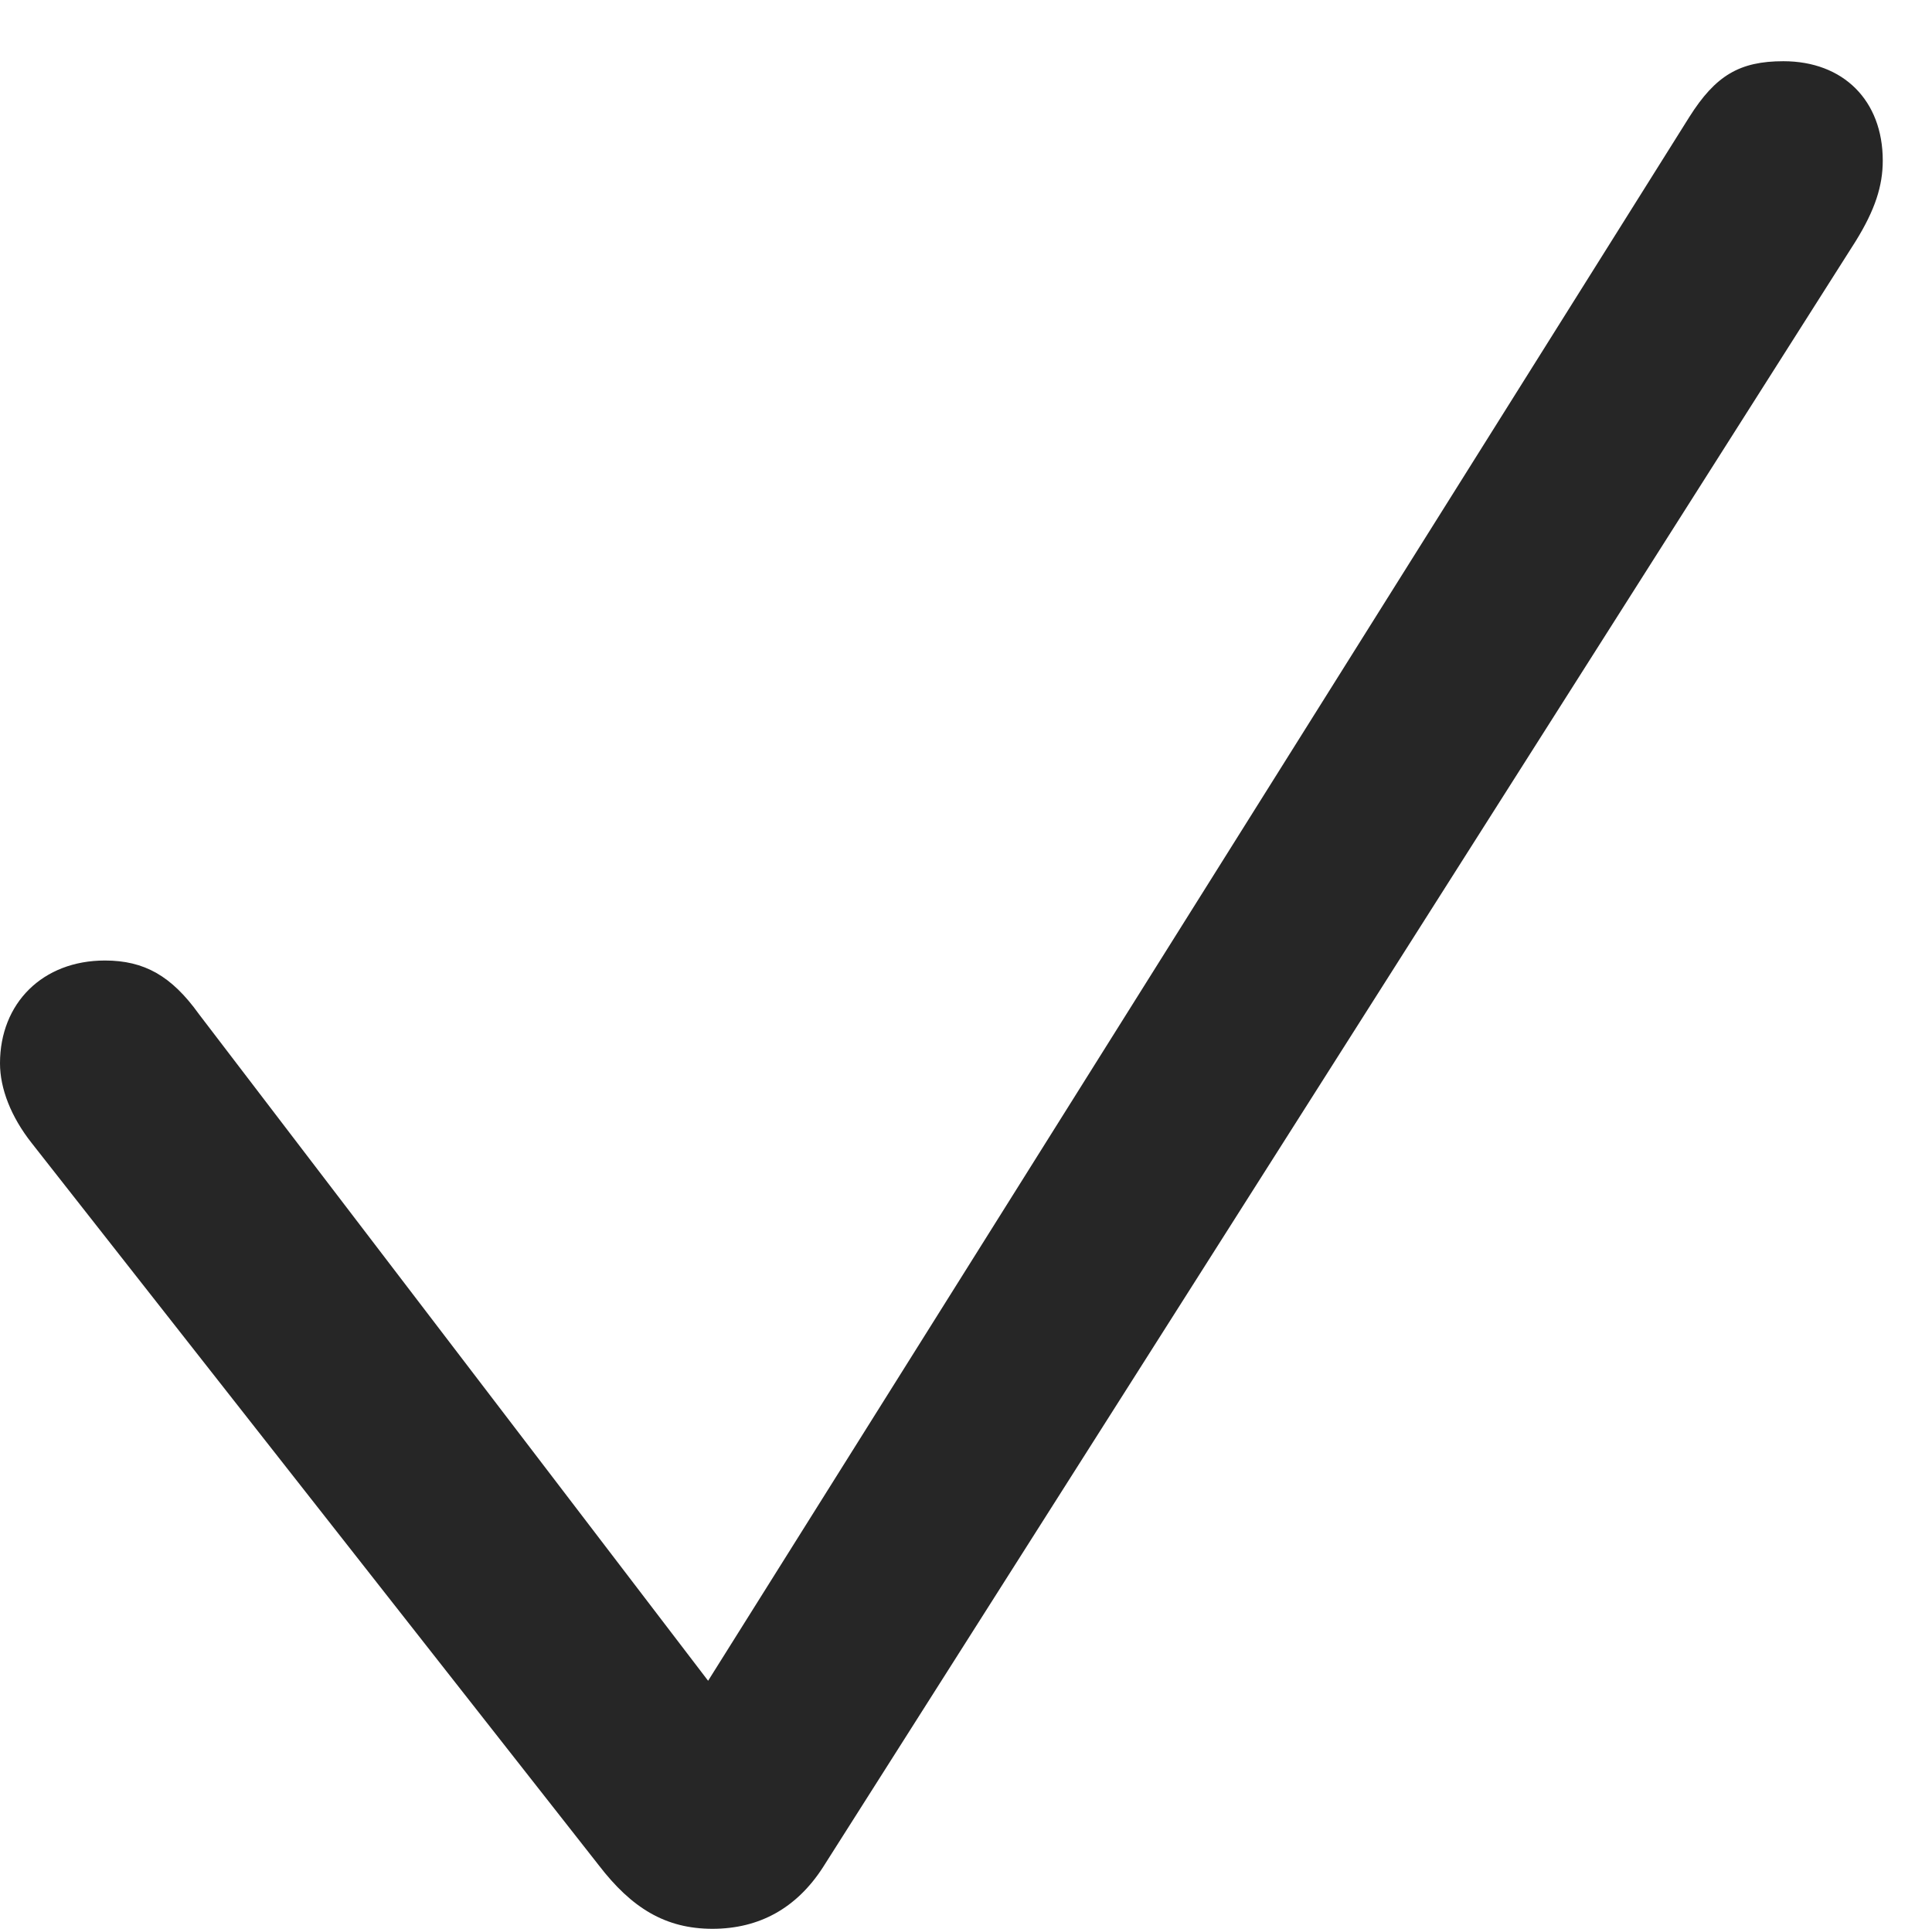 <?xml version="1.0" encoding="UTF-8"?>
<!--Generator: Apple Native CoreSVG 326-->
<!DOCTYPE svg
PUBLIC "-//W3C//DTD SVG 1.1//EN"
       "http://www.w3.org/Graphics/SVG/1.1/DTD/svg11.dtd">
<svg version="1.1" xmlns="http://www.w3.org/2000/svg" xmlns:xlink="http://www.w3.org/1999/xlink" viewBox="0 0 14.676 14.651">
 <g>
  <rect height="14.651" opacity="0" width="14.676" x="0" y="0"/>
  <path d="M5.412 14.651C5.769 14.651 6.051 14.493 6.25 14.186L14.095 1.834C14.244 1.594 14.302 1.411 14.302 1.22C14.302 0.764 14.003 0.465 13.547 0.465C13.215 0.465 13.032 0.573 12.833 0.888L5.379 12.767L1.511 7.703C1.303 7.413 1.096 7.296 0.797 7.296C0.324 7.296 0 7.62 0 8.077C0 8.268 0.083 8.483 0.241 8.683L4.549 14.169C4.798 14.493 5.055 14.651 5.412 14.651Z" fill="black" fill-opacity="0.85"/>
 </g>
</svg>
